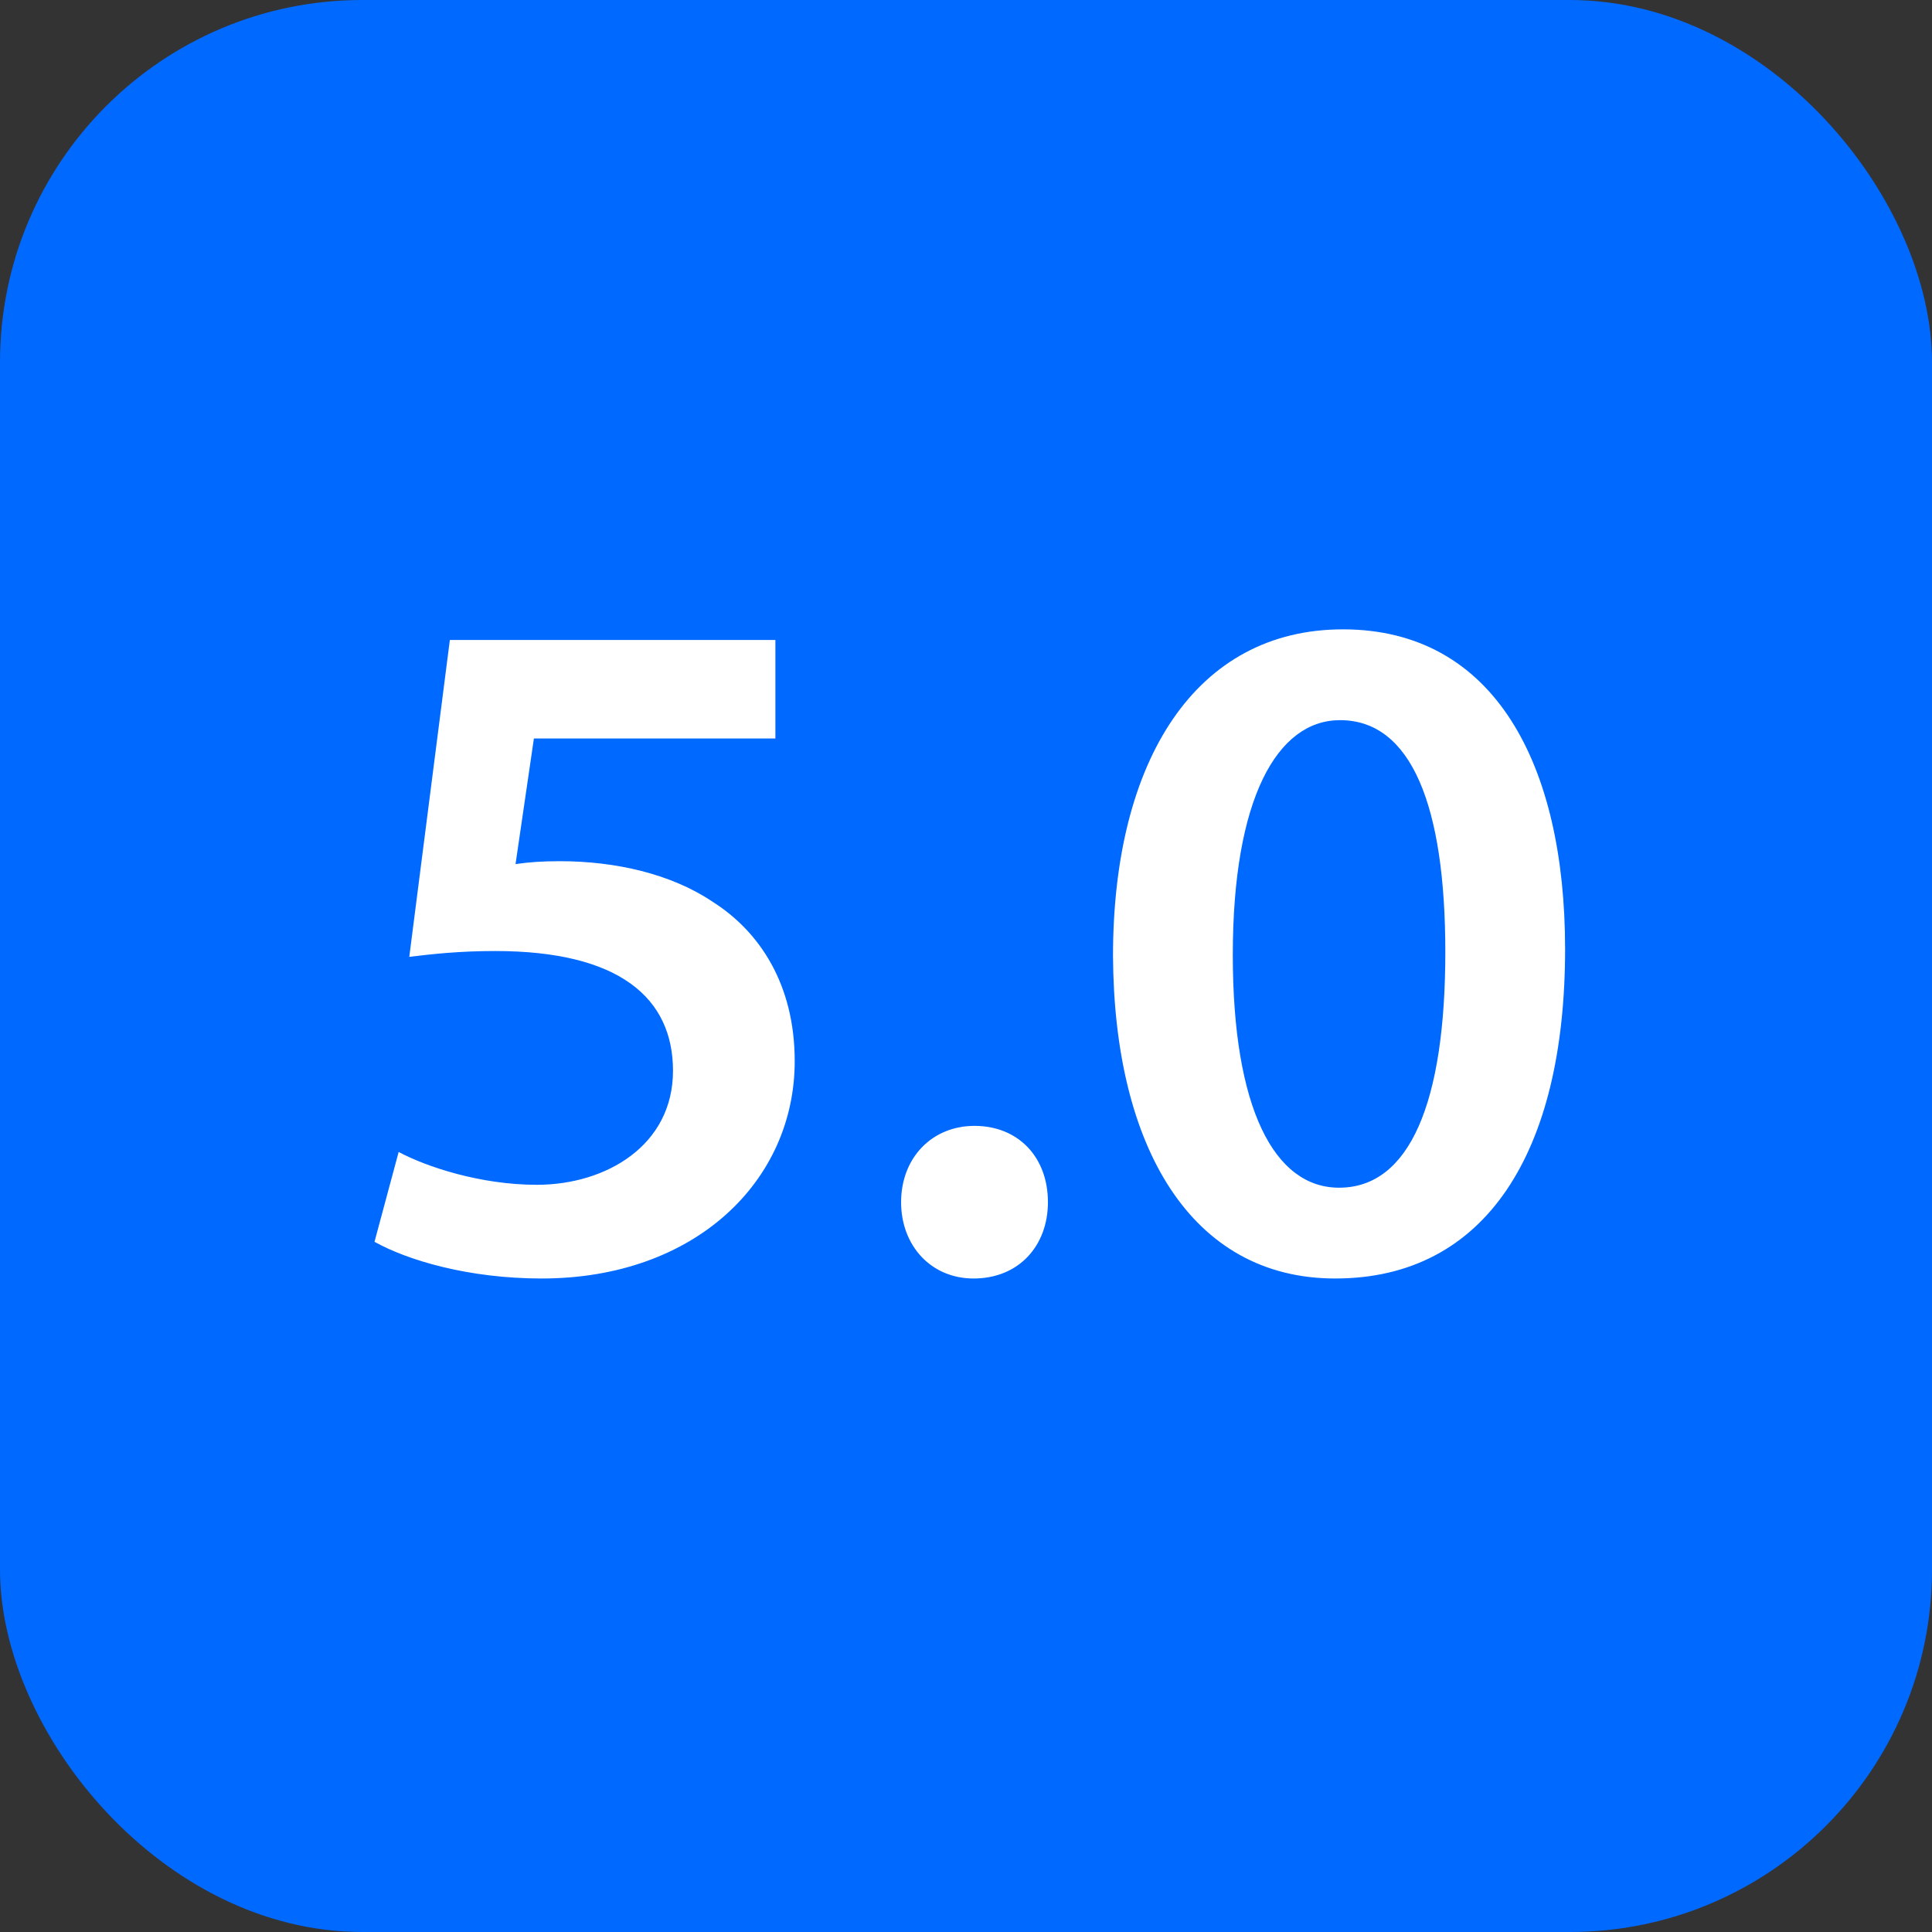 <svg width="32" height="32" viewBox="0 0 32 32" fill="none" xmlns="http://www.w3.org/2000/svg">
<rect x="0" y="0" width="32" height="32" fill="#333333" stroke="none"/>
<rect width="32" height="32" rx="6" fill="#0069FF"/>
<path d="M12.843 10.6V12.232H8.843L8.539 14.312C8.763 14.28 8.971 14.264 9.275 14.264C10.187 14.264 11.115 14.472 11.803 14.936C12.587 15.432 13.163 16.312 13.163 17.576C13.163 19.56 11.515 21.176 8.971 21.176C7.755 21.176 6.747 20.872 6.203 20.568L6.603 19.08C7.051 19.32 7.947 19.624 8.891 19.624C10.043 19.624 11.147 18.968 11.147 17.736C11.147 16.536 10.267 15.752 8.203 15.752C7.611 15.752 7.179 15.8 6.779 15.848L7.451 10.6H12.843ZM16.125 21.176C15.421 21.176 14.925 20.632 14.925 19.912C14.925 19.176 15.437 18.648 16.141 18.648C16.861 18.648 17.357 19.16 17.357 19.912C17.357 20.632 16.877 21.176 16.125 21.176ZM22.243 10.424C24.755 10.424 25.923 12.664 25.923 15.72C25.923 19.08 24.611 21.176 22.115 21.176C19.731 21.176 18.451 19 18.435 15.832C18.435 12.584 19.811 10.424 22.243 10.424ZM22.195 11.928C21.155 11.928 20.419 13.224 20.419 15.816C20.419 18.36 21.107 19.672 22.179 19.672C23.347 19.672 23.939 18.264 23.939 15.768C23.939 13.352 23.379 11.928 22.195 11.928Z" fill="white"/>
</svg>
